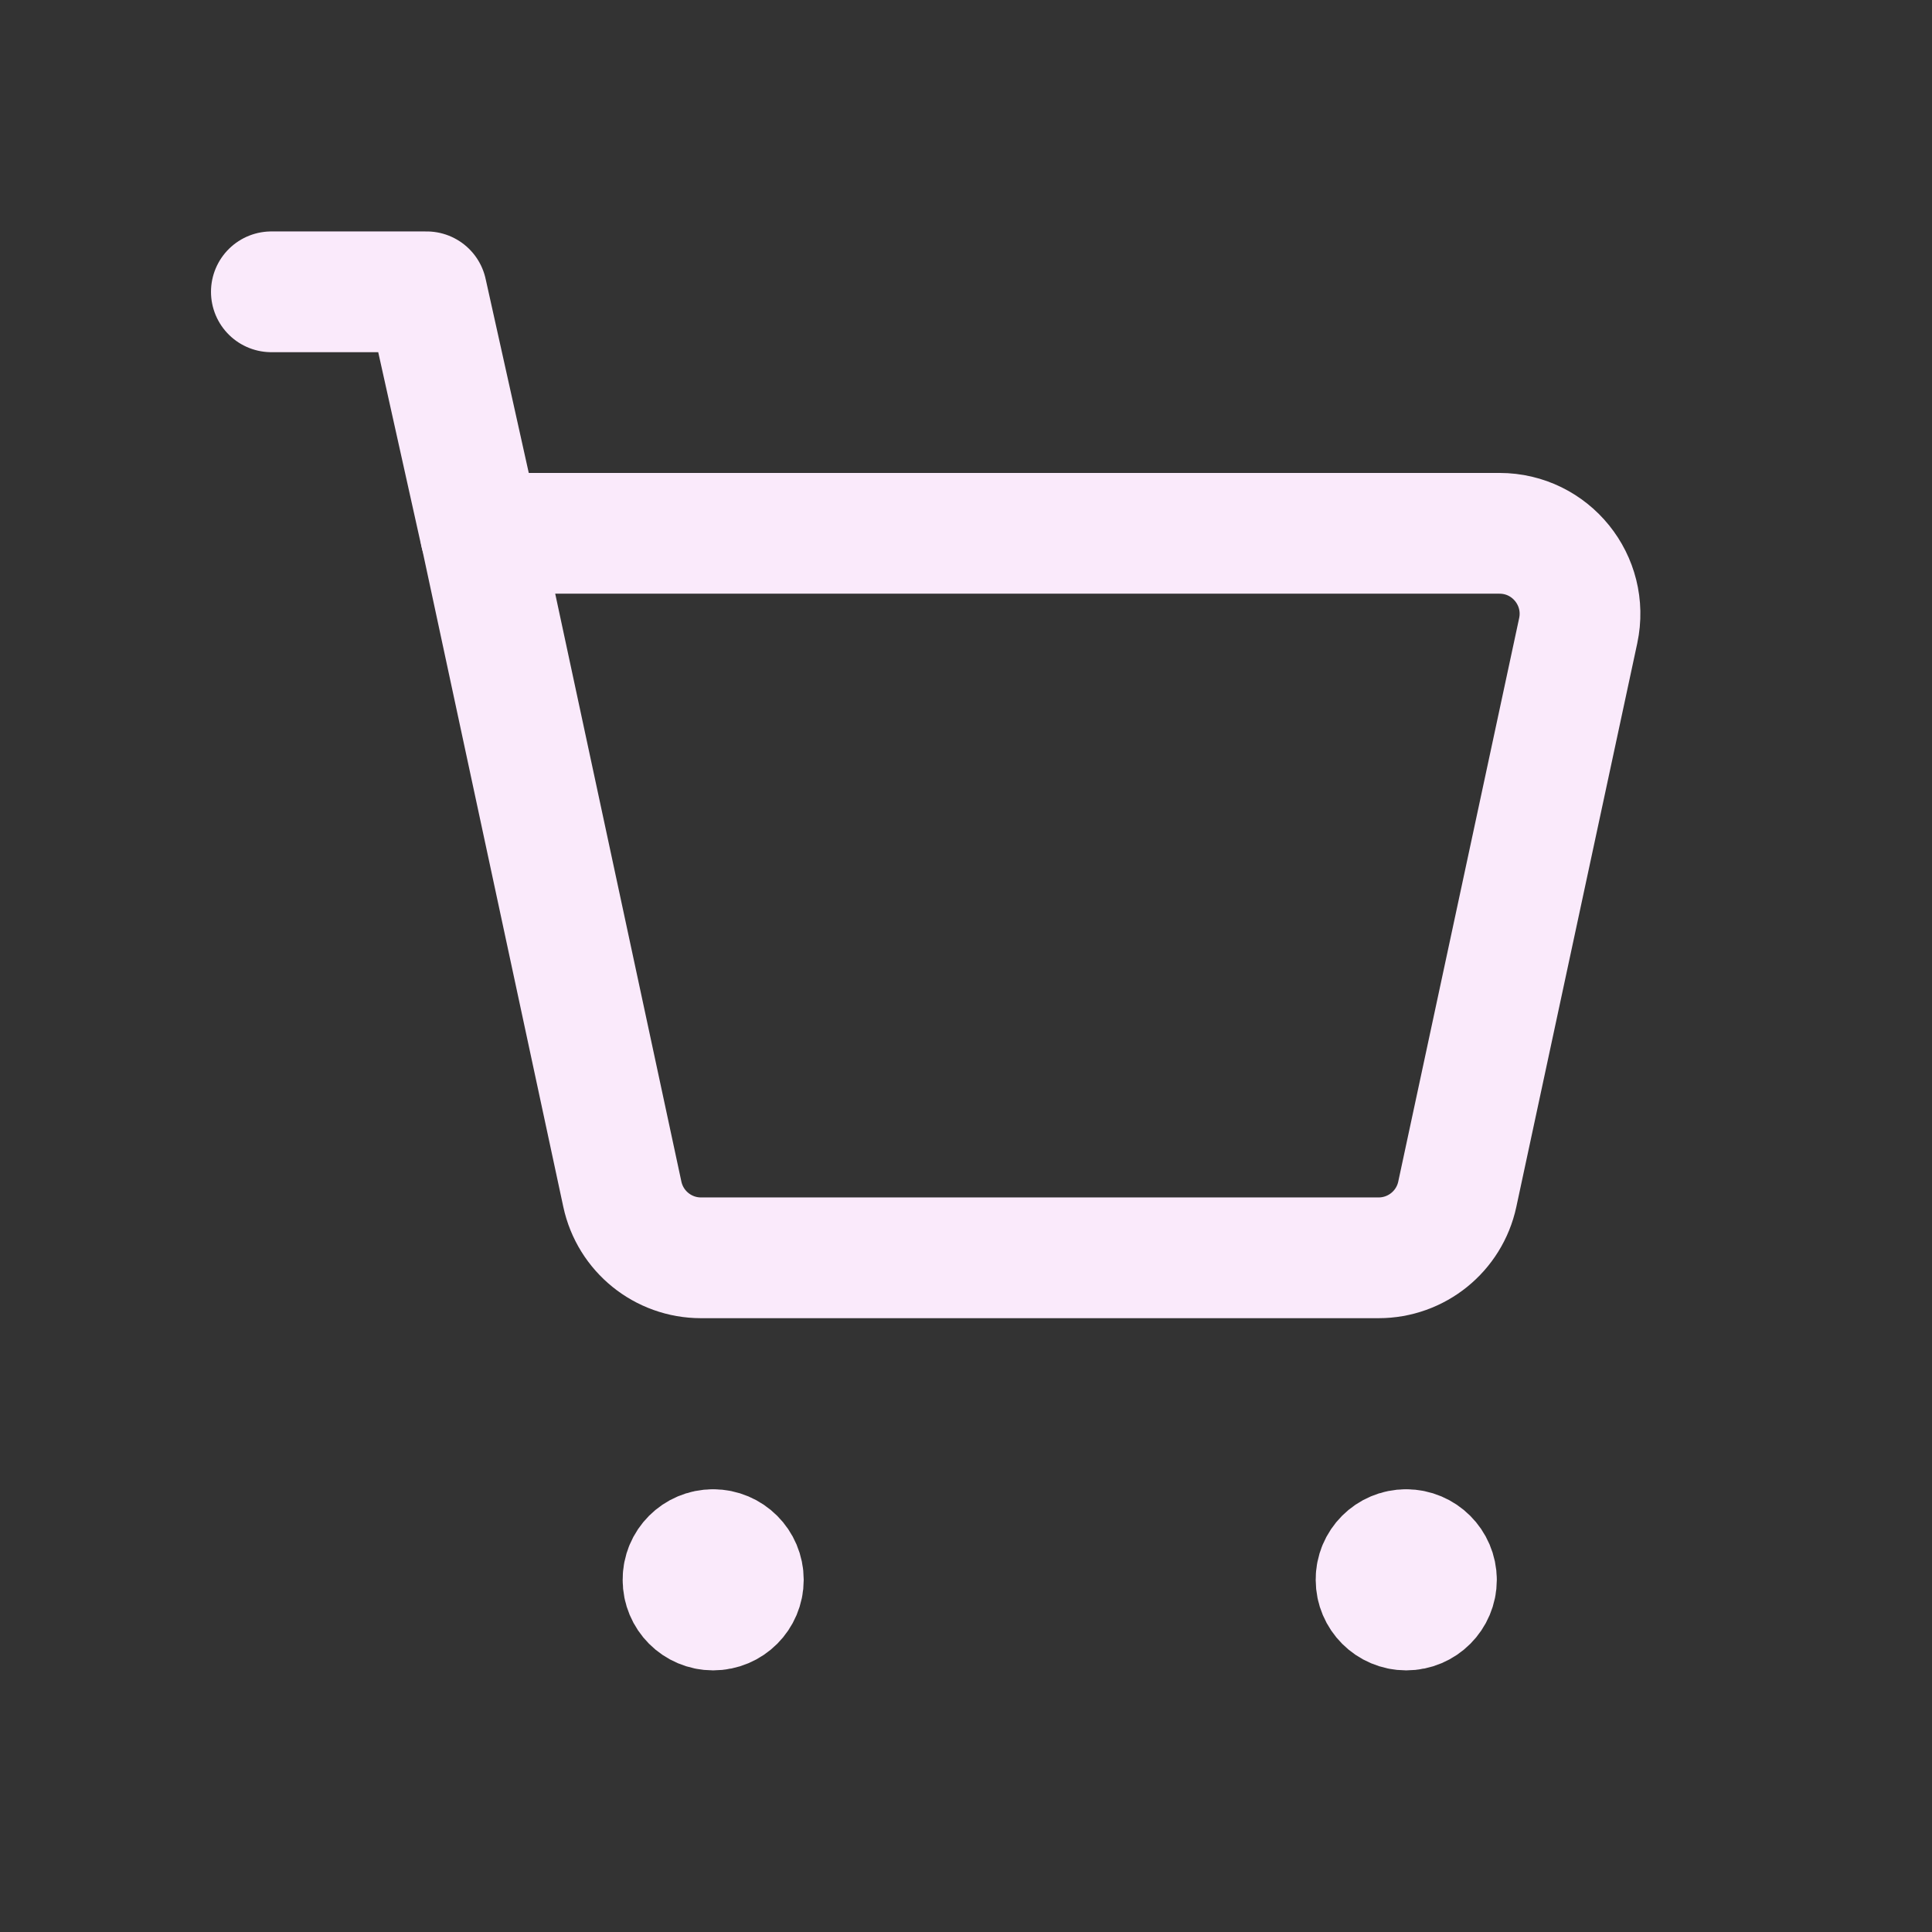 <svg width="24" height="24" viewBox="0 0 24 24" fill="none" xmlns="http://www.w3.org/2000/svg">
<rect x="0" y="0" width="24" height="24" fill="#333333" stroke="none"/>
<path d="M5.967 6.625L5.3 3.625H3.371" stroke="#FAEAFB" stroke-width="1.5" stroke-linecap="round" stroke-linejoin="round"/>
<path fill-rule="evenodd" clip-rule="evenodd" d="M7.731 14.835L5.969 6.625H18.627C19.264 6.625 19.738 7.212 19.605 7.835L18.103 14.835C18.004 15.296 17.597 15.625 17.125 15.625H8.708C8.237 15.625 7.83 15.296 7.731 14.835Z" stroke="#FAEAFB" stroke-width="1.5" stroke-linecap="round" stroke-linejoin="round"/>
<path d="M17.467 19.25C17.26 19.25 17.092 19.418 17.094 19.625C17.094 19.832 17.262 20 17.469 20C17.676 20 17.844 19.832 17.844 19.625C17.843 19.418 17.675 19.25 17.467 19.25" stroke="#FAEAFB" stroke-width="1.5" stroke-linecap="round" stroke-linejoin="round"/>
<path d="M8.858 19.25C8.651 19.25 8.483 19.418 8.485 19.625C8.484 19.832 8.652 20 8.859 20C9.066 20 9.234 19.832 9.234 19.625C9.234 19.418 9.066 19.25 8.858 19.25" stroke="#FAEAFB" stroke-width="1.5" stroke-linecap="round" stroke-linejoin="round"/>
</svg>
